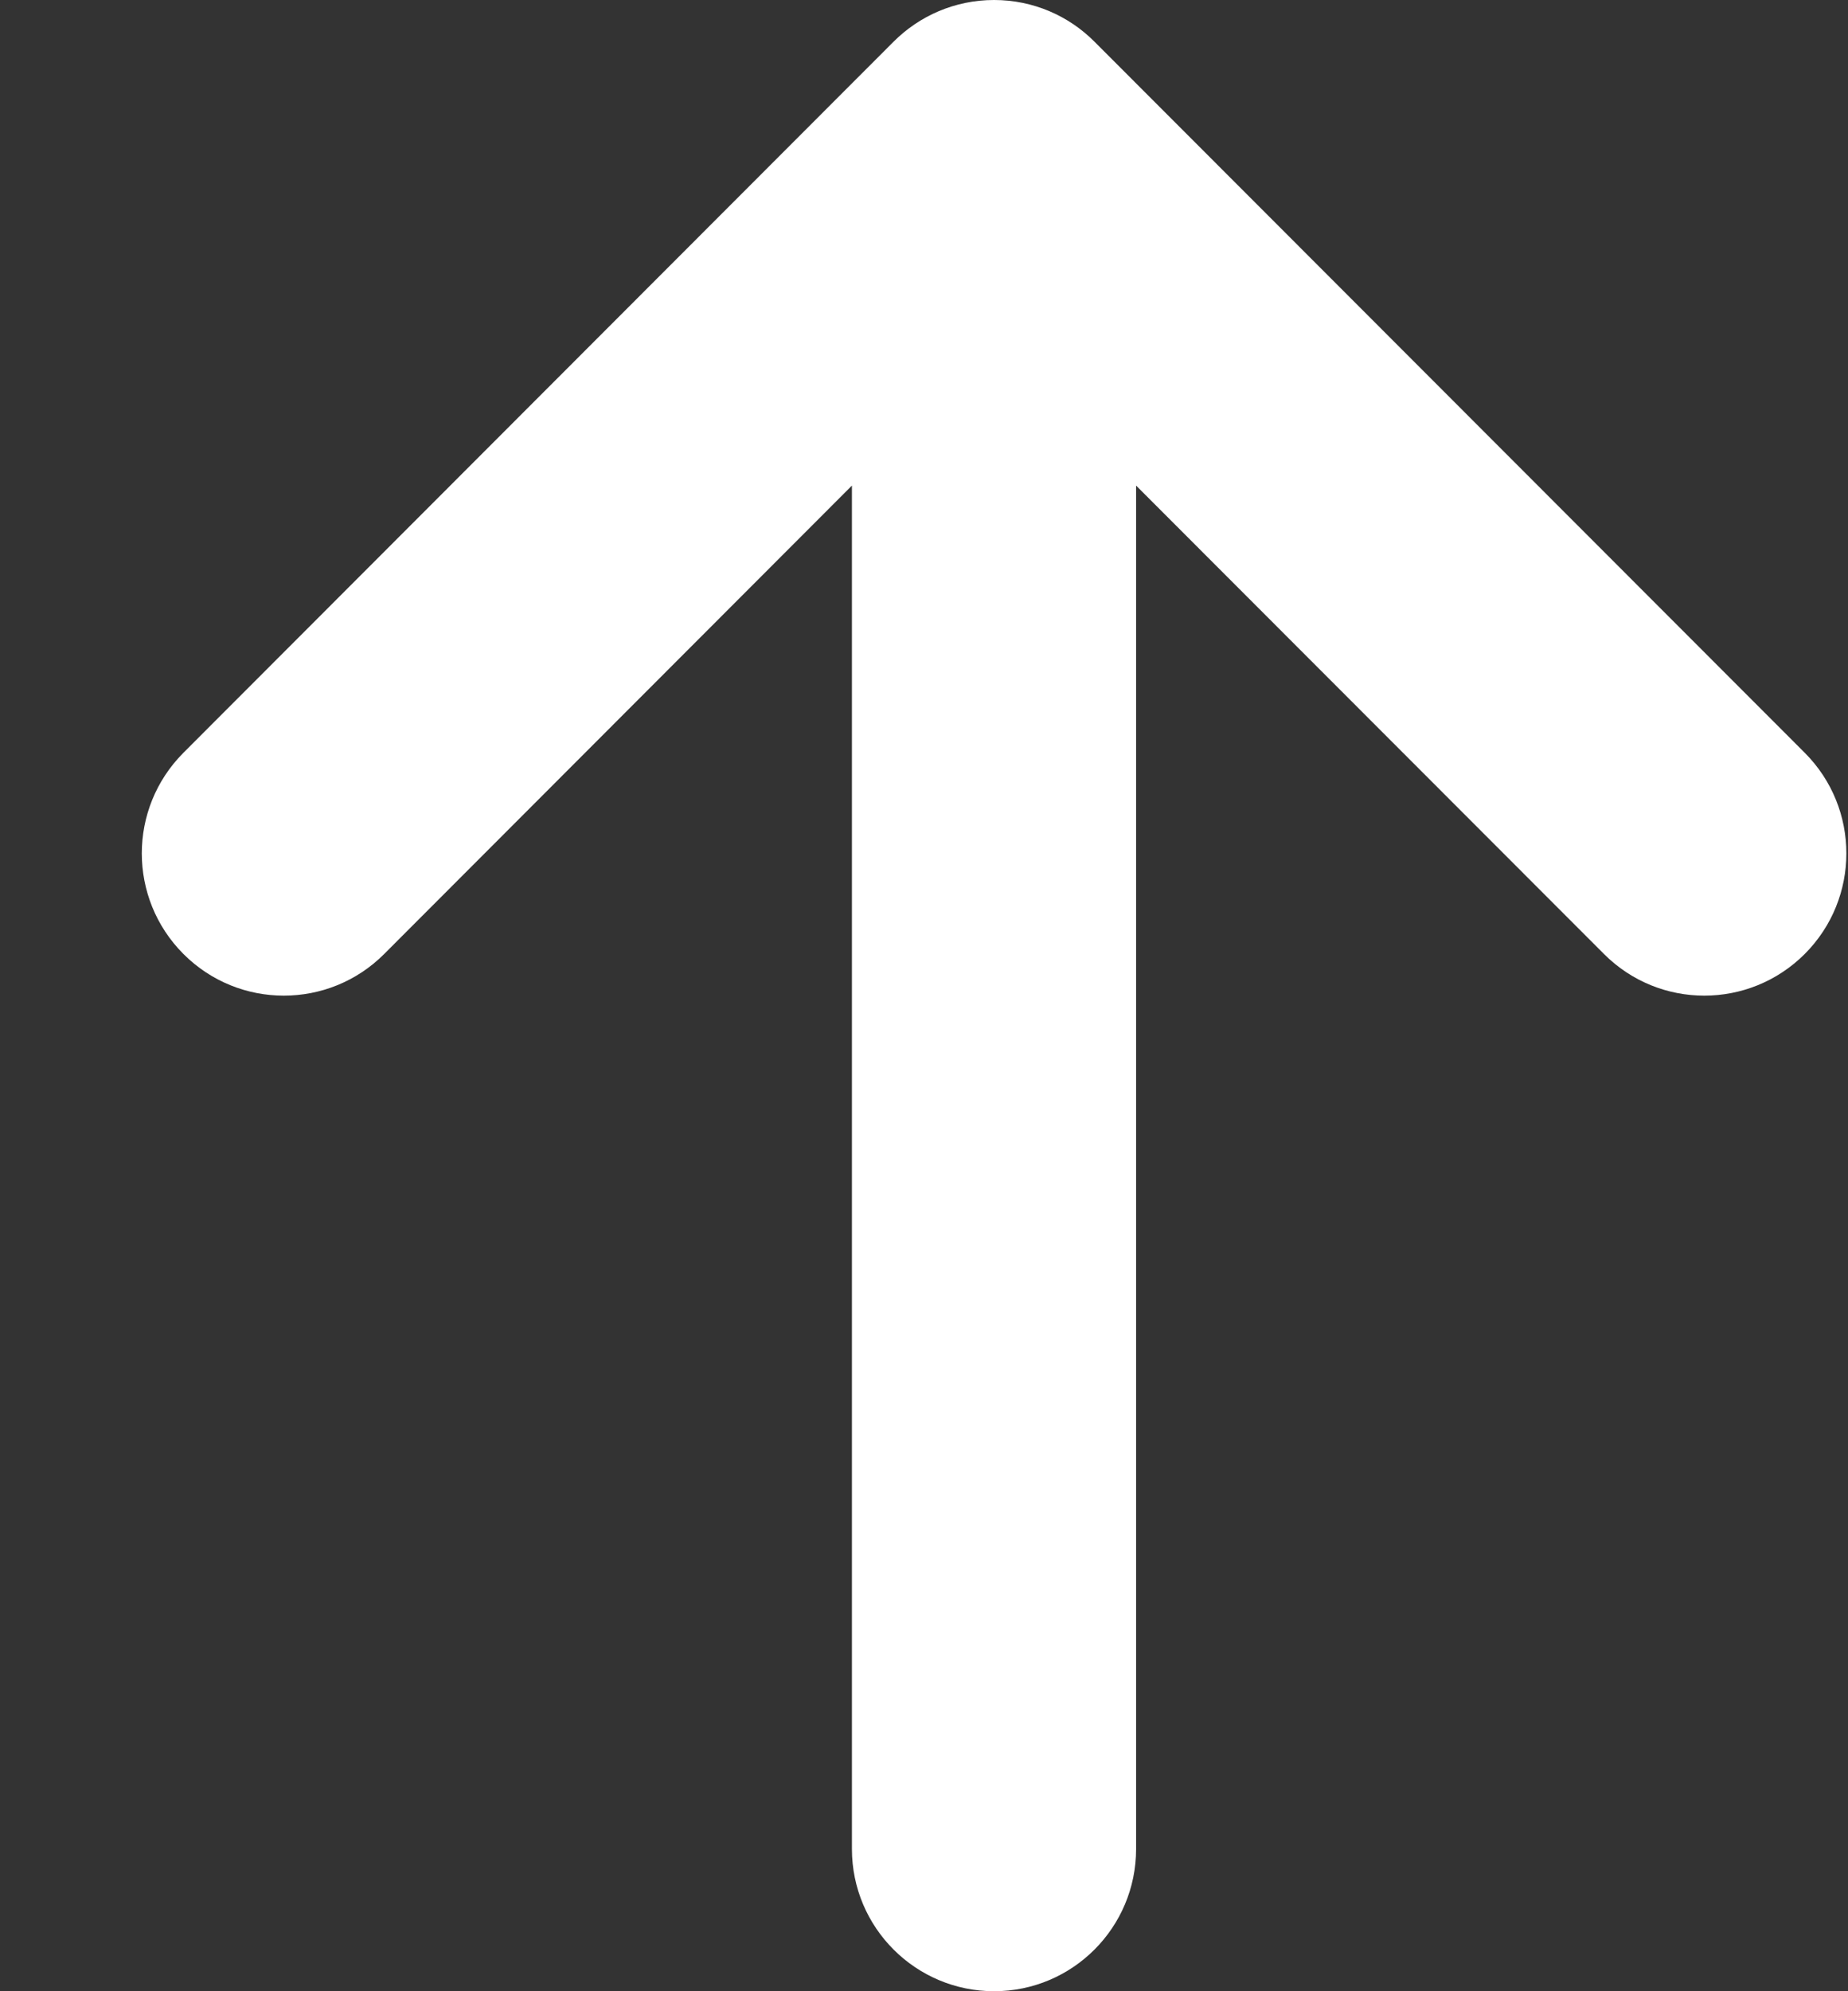<svg id="SvgjsSvg1008" xmlns="http://www.w3.org/2000/svg" version="1.1" xmlns:xlink="http://www.w3.org/1999/xlink" xmlns:svgjs="http://svgjs.com/svgjs" width="13" height="14" viewBox="0 0 13 14"><rect x="0" y="0" width="13" height="14" fill="#333333" stroke="none"/><title>arrowup</title><desc>Created with Avocode.</desc><defs id="SvgjsDefs1009"></defs><path id="SvgjsPath1010" d="M605.696 80.707C605.305 81.098 604.673 81.098 604.283 80.707L600.992 77.414V87C600.992 87.552 600.545 88 599.993 88C599.441 88 598.993 87.552 598.993 87V77.414L595.703 80.707C595.313 81.098 594.68 81.098 594.29 80.707C593.9 80.316 593.9 79.684 594.29 79.293L599.286 74.293C599.467 74.112 599.717 74 599.993 74C600.269 74 600.519 74.112 600.699 74.293L605.696 79.293C606.086 79.684 606.086 80.316 605.696 80.707Z " fill="#fff" fill-opacity="1" transform="matrix(1,0,0,1,-593,-74)"></path></svg>